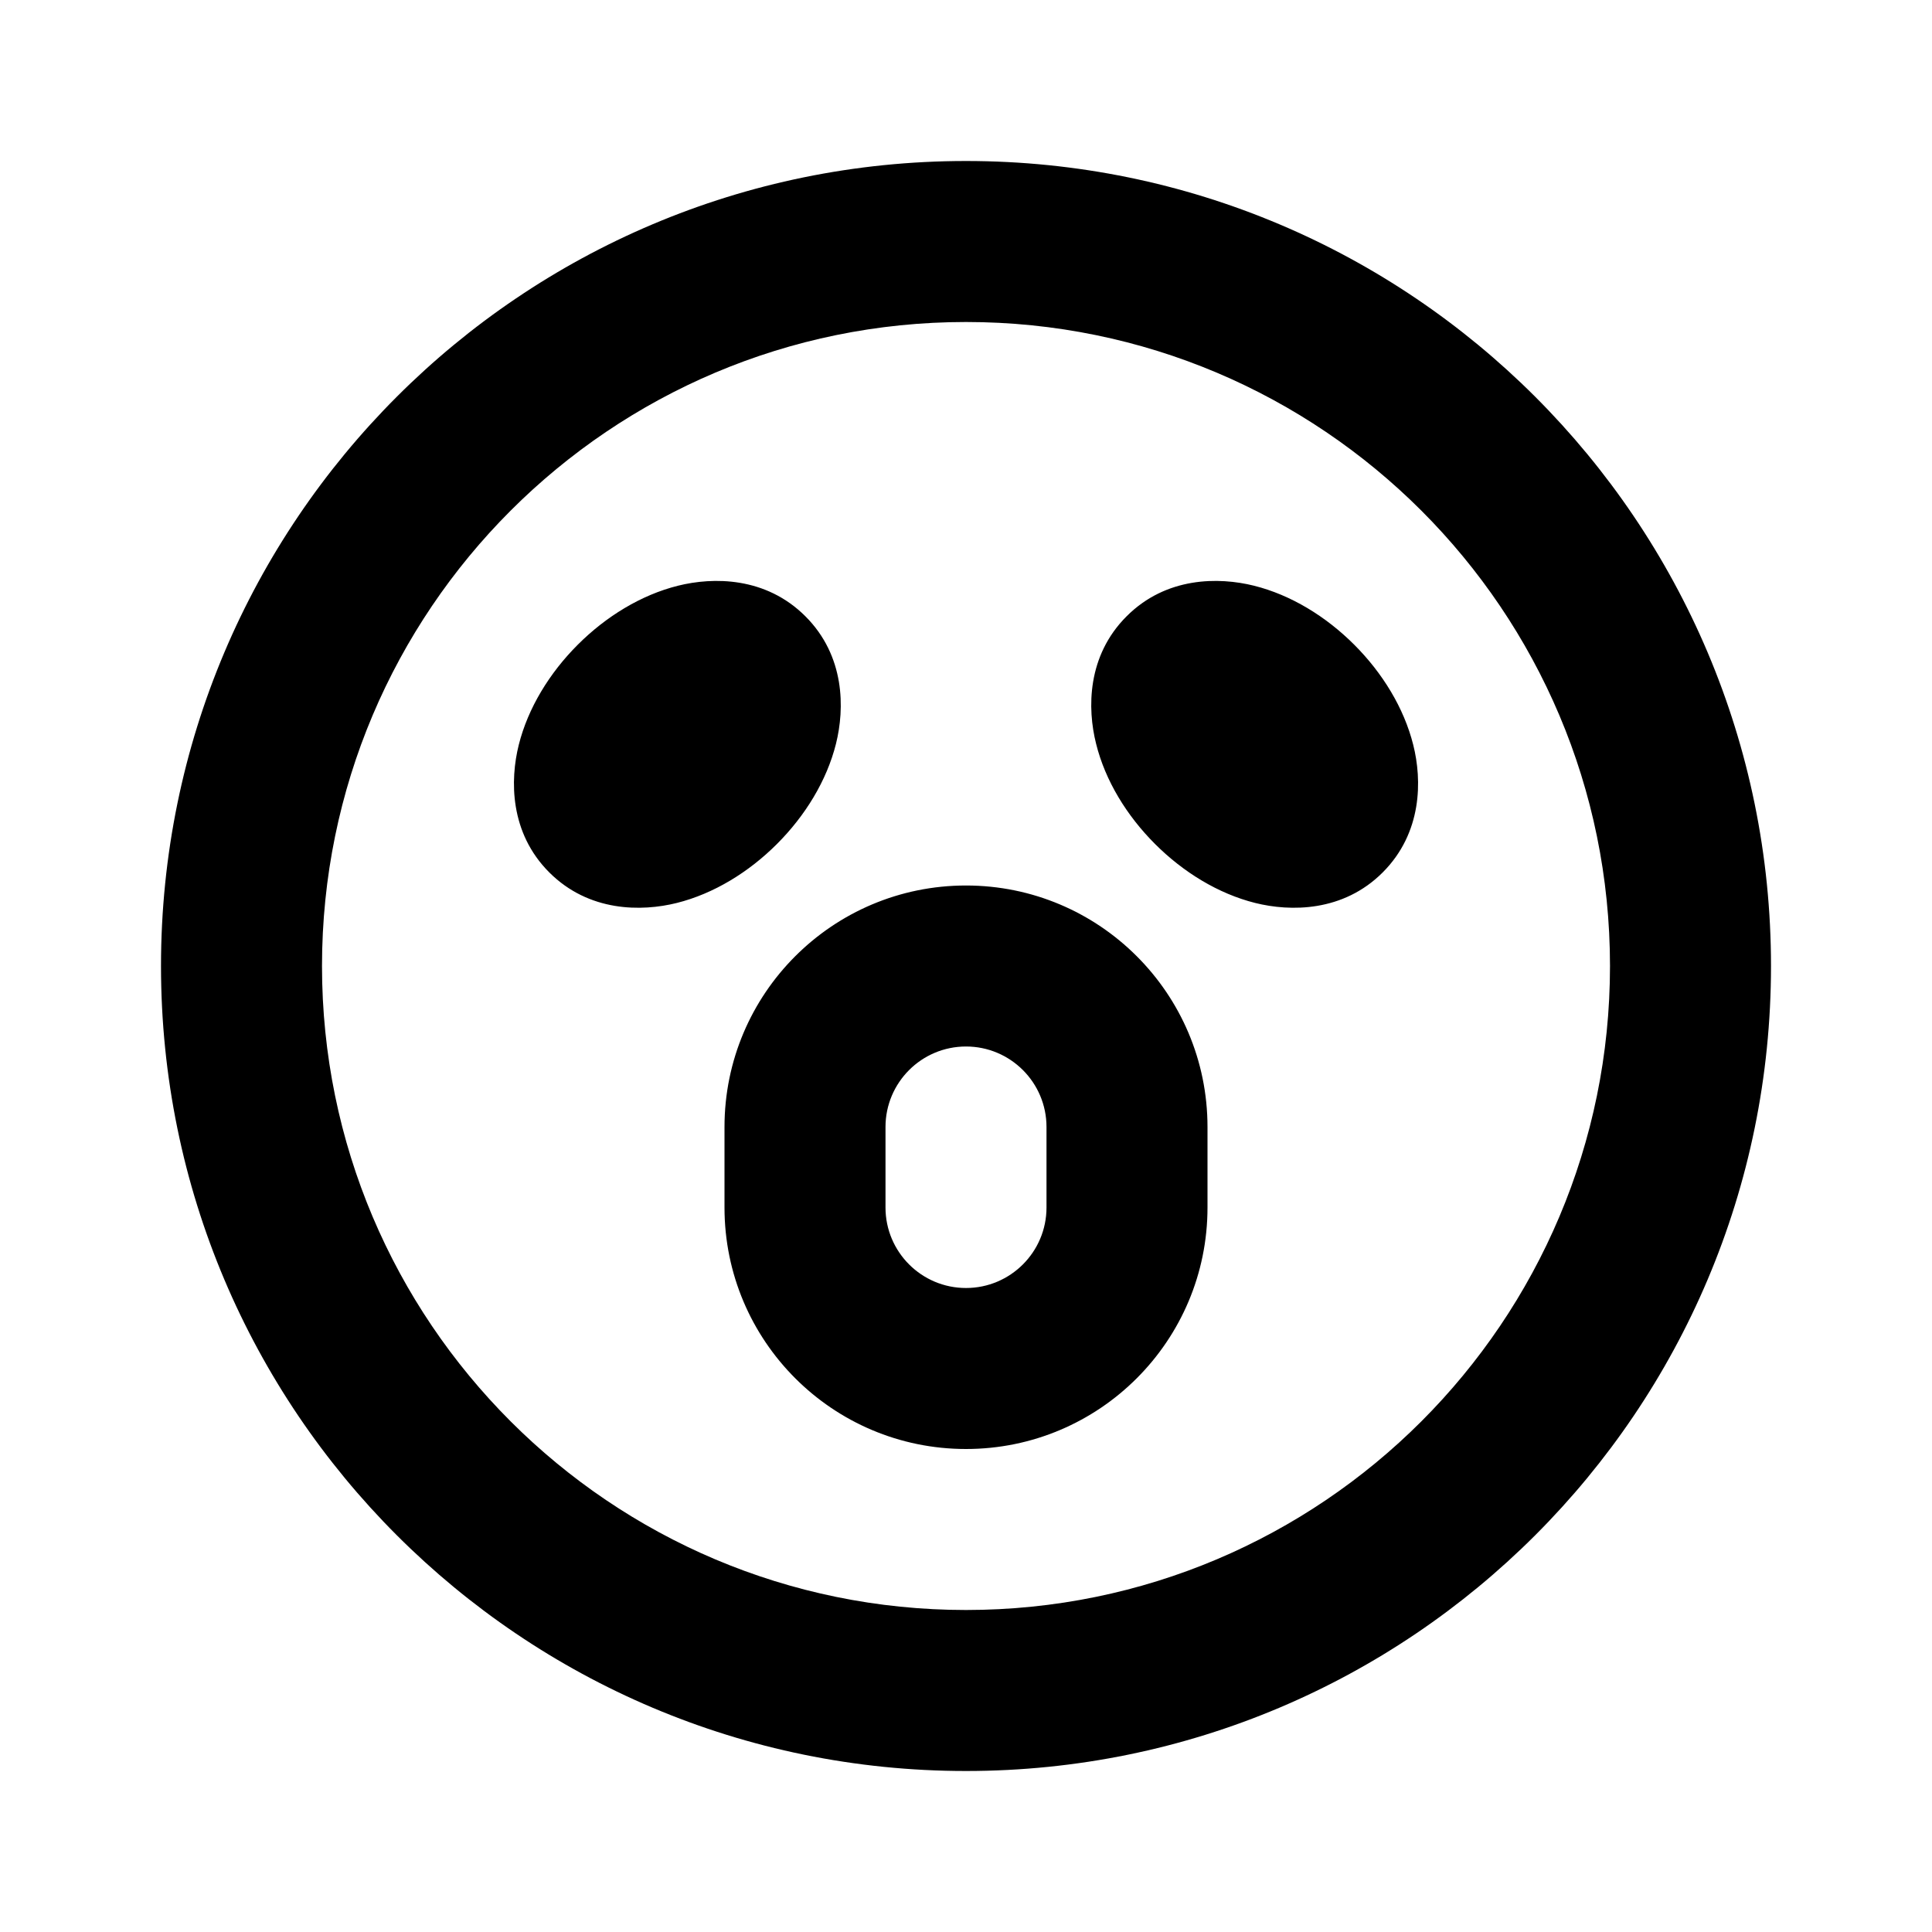 <svg xmlns="http://www.w3.org/2000/svg" width="24" height="24">
  <defs/>
  <path  d="M12,2 C17.523,2 22,6.477 22,12 C22,17.523 17.523,22 12,22 C6.477,22 2,17.523 2,12 C2,6.477 6.477,2 12,2 Z M12,4 C7.582,4 4,7.582 4,12 C4,16.418 7.582,20 12,20 C16.418,20 20,16.418 20,12 C20,7.582 16.418,4 12,4 Z M12,11 C13.657,11 15,12.343 15,14 L15,15 C15,16.657 13.657,18 12,18 C10.343,18 9,16.657 9,15 L9,14 C9,12.343 10.343,11 12,11 Z M10.005,7.656 C10.498,8.148 10.494,8.802 10.385,9.239 C10.27,9.699 10.002,10.134 9.652,10.484 C9.302,10.834 8.867,11.102 8.407,11.217 C7.97,11.326 7.316,11.33 6.823,10.837 C6.331,10.345 6.335,9.691 6.444,9.254 C6.559,8.794 6.827,8.359 7.177,8.009 C7.527,7.659 7.962,7.391 8.422,7.276 C8.859,7.167 9.512,7.163 10.005,7.656 Z M13.995,7.656 C14.487,7.163 15.141,7.167 15.578,7.276 C16.038,7.391 16.473,7.659 16.823,8.009 C17.173,8.359 17.441,8.794 17.556,9.254 C17.666,9.691 17.669,10.345 17.176,10.838 C16.684,11.33 16.03,11.326 15.593,11.217 C15.133,11.102 14.698,10.834 14.348,10.484 C13.998,10.134 13.73,9.699 13.616,9.239 C13.506,8.802 13.502,8.148 13.995,7.656 Z M12,13 C11.448,13 11,13.448 11,14 L11,15 C11,15.552 11.448,16 12,16 C12.552,16 13,15.552 13,15 L13,14 C13,13.448 12.552,13 12,13 Z"/>
</svg>

